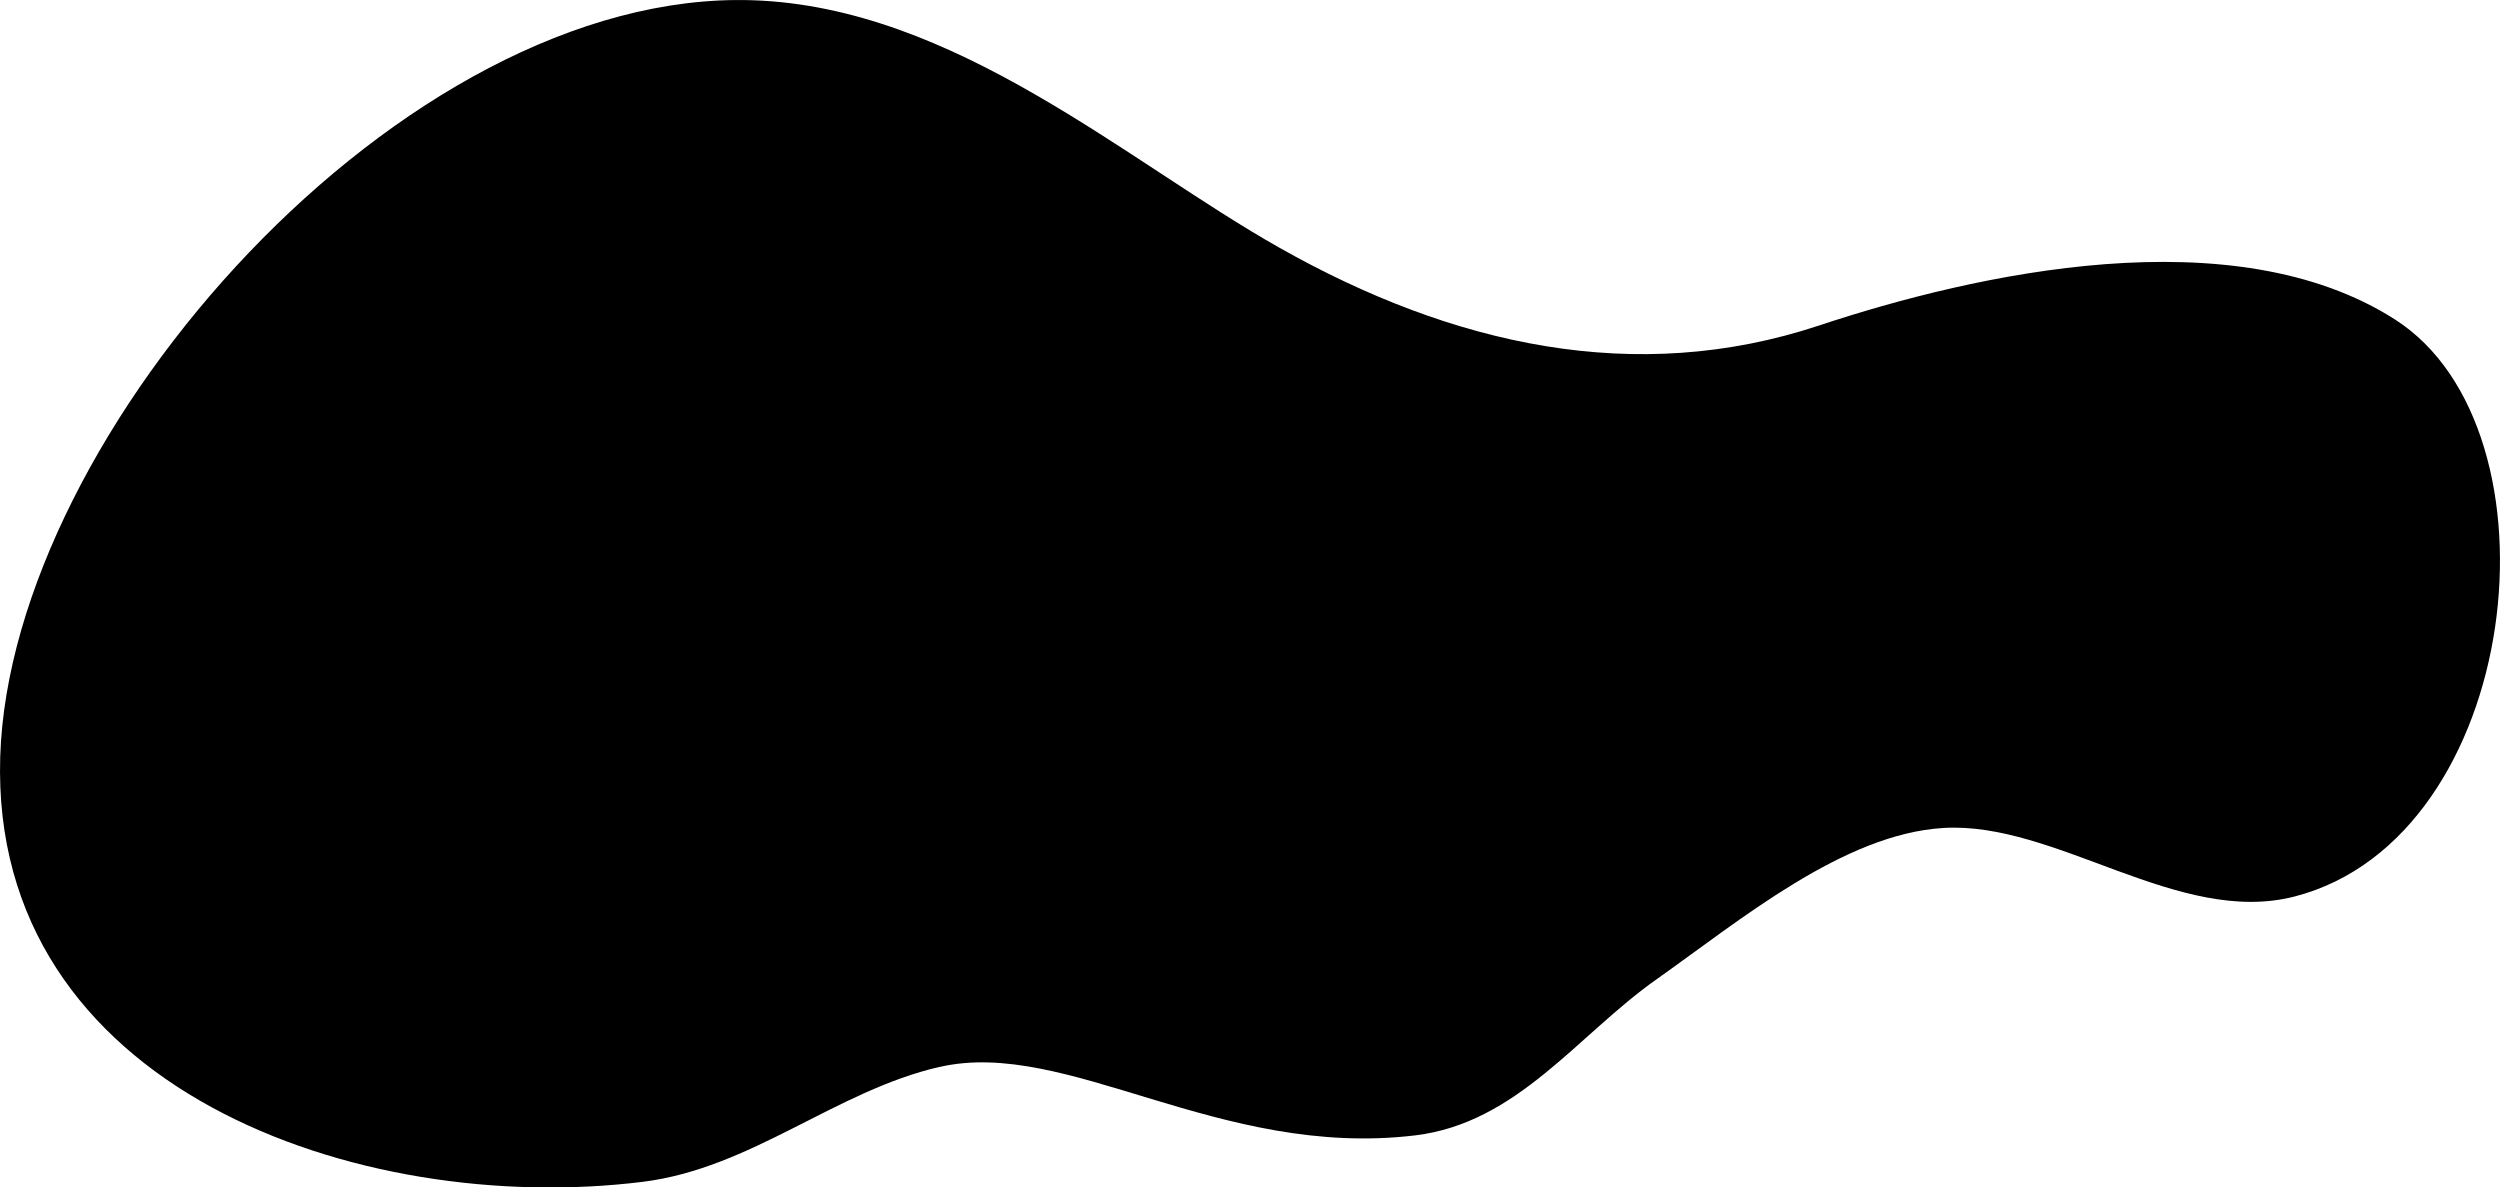 <?xml version="1.0" encoding="UTF-8"?><svg id="Layer_2" xmlns="http://www.w3.org/2000/svg" viewBox="0 0 322.42 153.14"><g id="Blobs"><path d="m121.19,137.59c-13.41,3.08-24.28,13.09-38.31,14.83C46.33,156.95-1.32,140.44.03,97.58,1.34,55.68,52-1.42,97,.03c26.17.84,48.38,20.86,68.06,31.95,22.25,12.55,45.85,17.86,69.54,10,20.24-6.72,53.44-14.12,74.29-.77,22.24,14.24,16.46,66.81-12.96,74.41-14.94,3.86-30.76-9.71-45.29-8.84-12.89.77-26.2,11.89-37.03,19.54-10.18,7.19-17.93,18.53-31.12,20.11-25.27,3.03-44.91-12.6-61.3-8.83Z"/></g></svg>